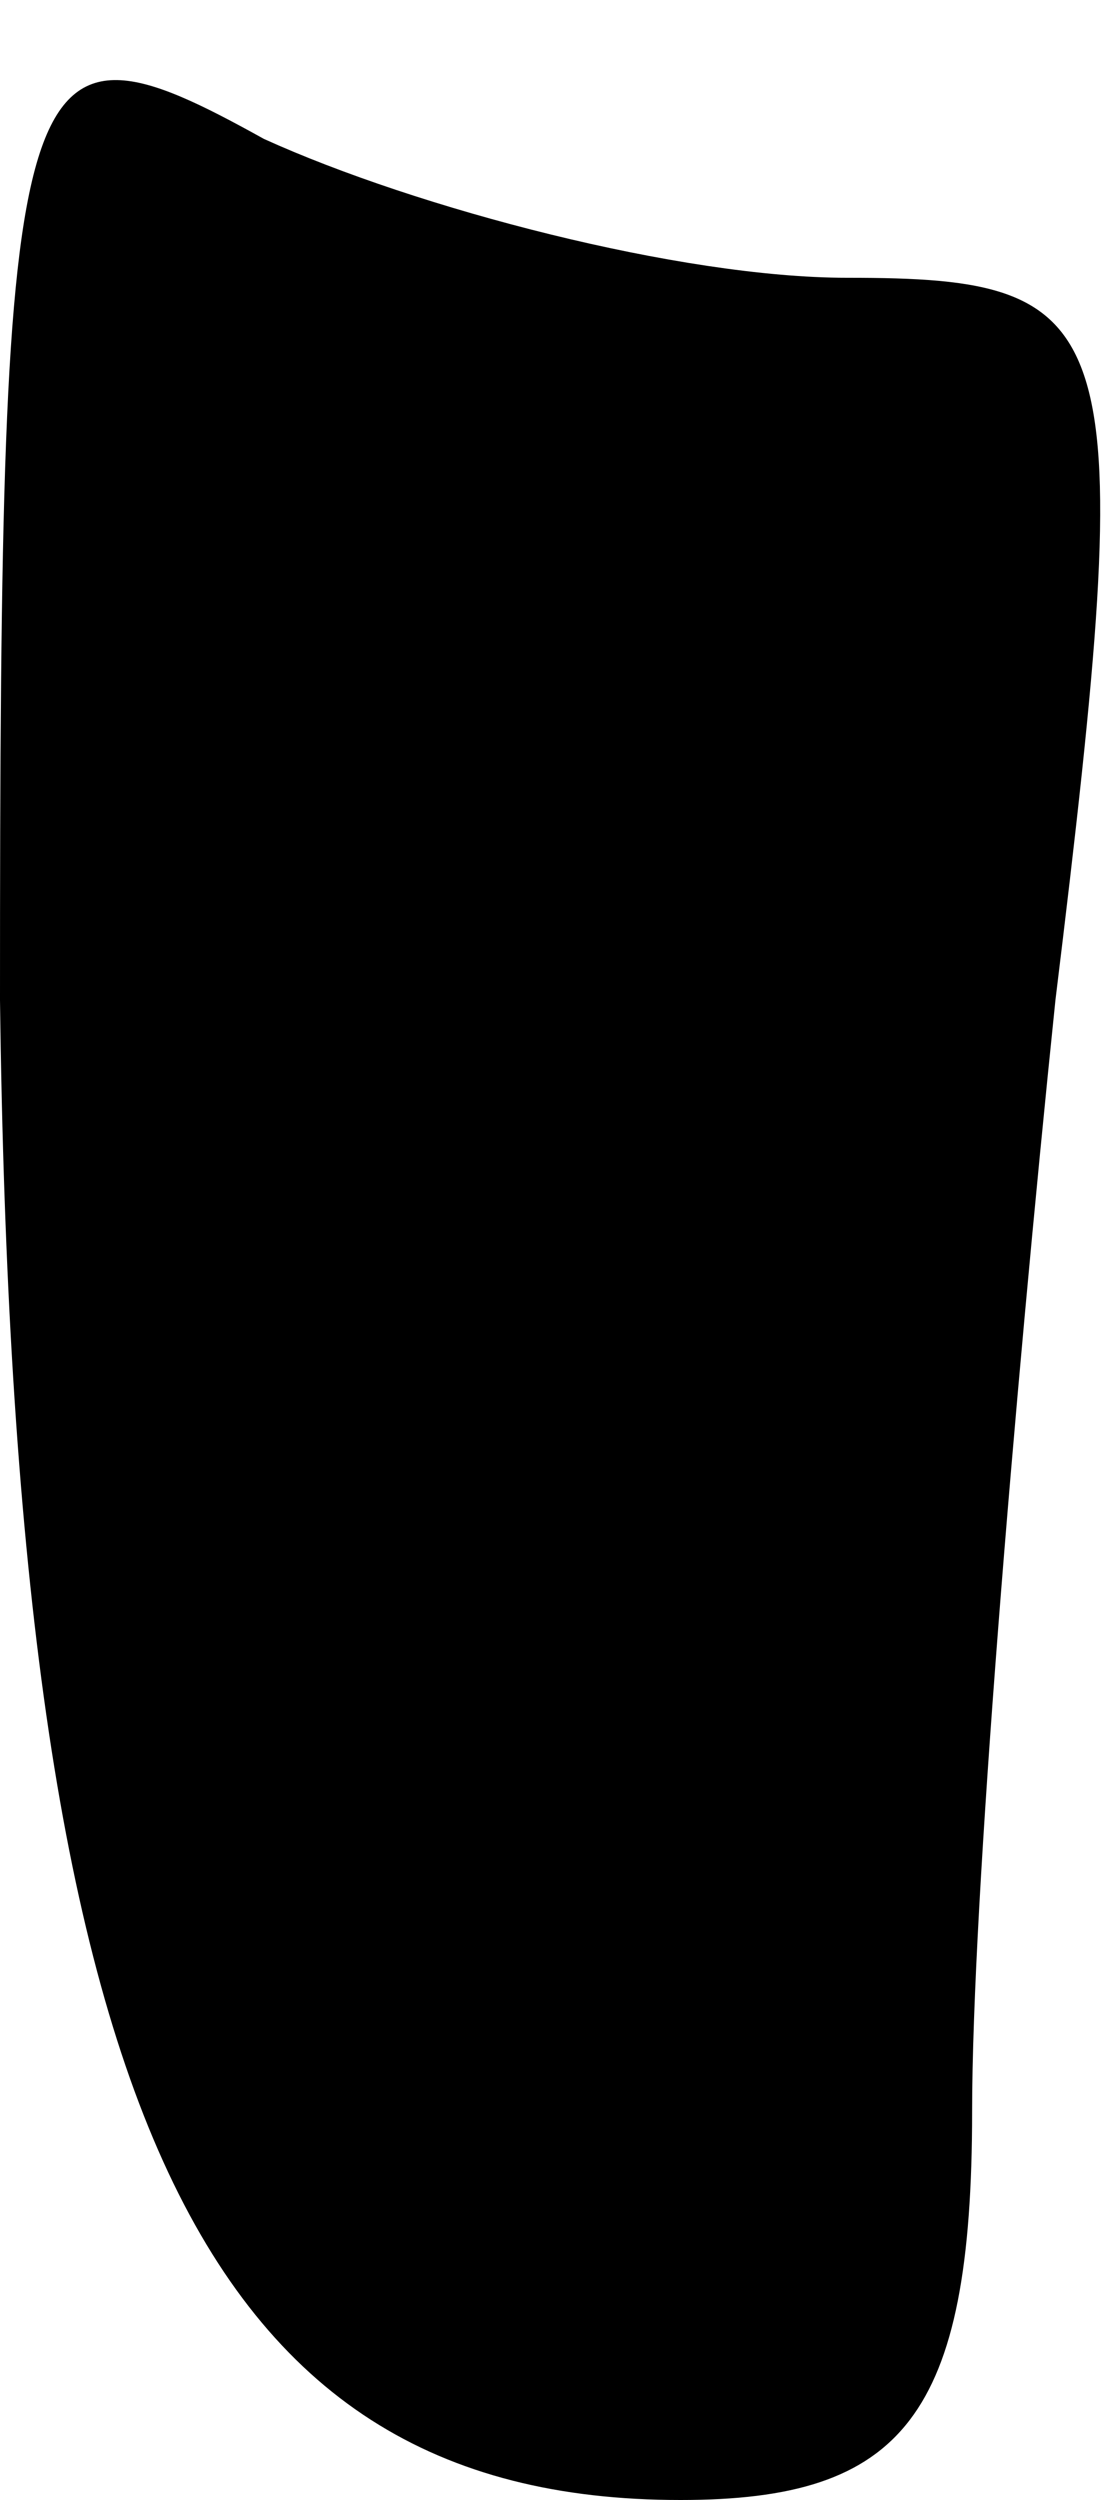 <?xml version="1.0" standalone="no"?>
<!DOCTYPE svg PUBLIC "-//W3C//DTD SVG 20010904//EN"
 "http://www.w3.org/TR/2001/REC-SVG-20010904/DTD/svg10.dtd">
<svg version="1.0" xmlns="http://www.w3.org/2000/svg"
 width="8pt" height="18pt" viewBox="0 0 8 18"
 preserveAspectRatio="xMidYMid meet">
<g transform="translate(0,18) scale(0.1,-0.1)"
fill="#000000" stroke="none">
<path fill="#000000" stroke="none" d="M0 108 c1 -79 14 -108 49 -108 16 0 21
6 21 28 0 15 3 51 6 80 6 49 5 52 -15 52 -12 0 -31 5 -42 10 -18 10 -19 7 -19
-62z"/>
</g>
</svg>
